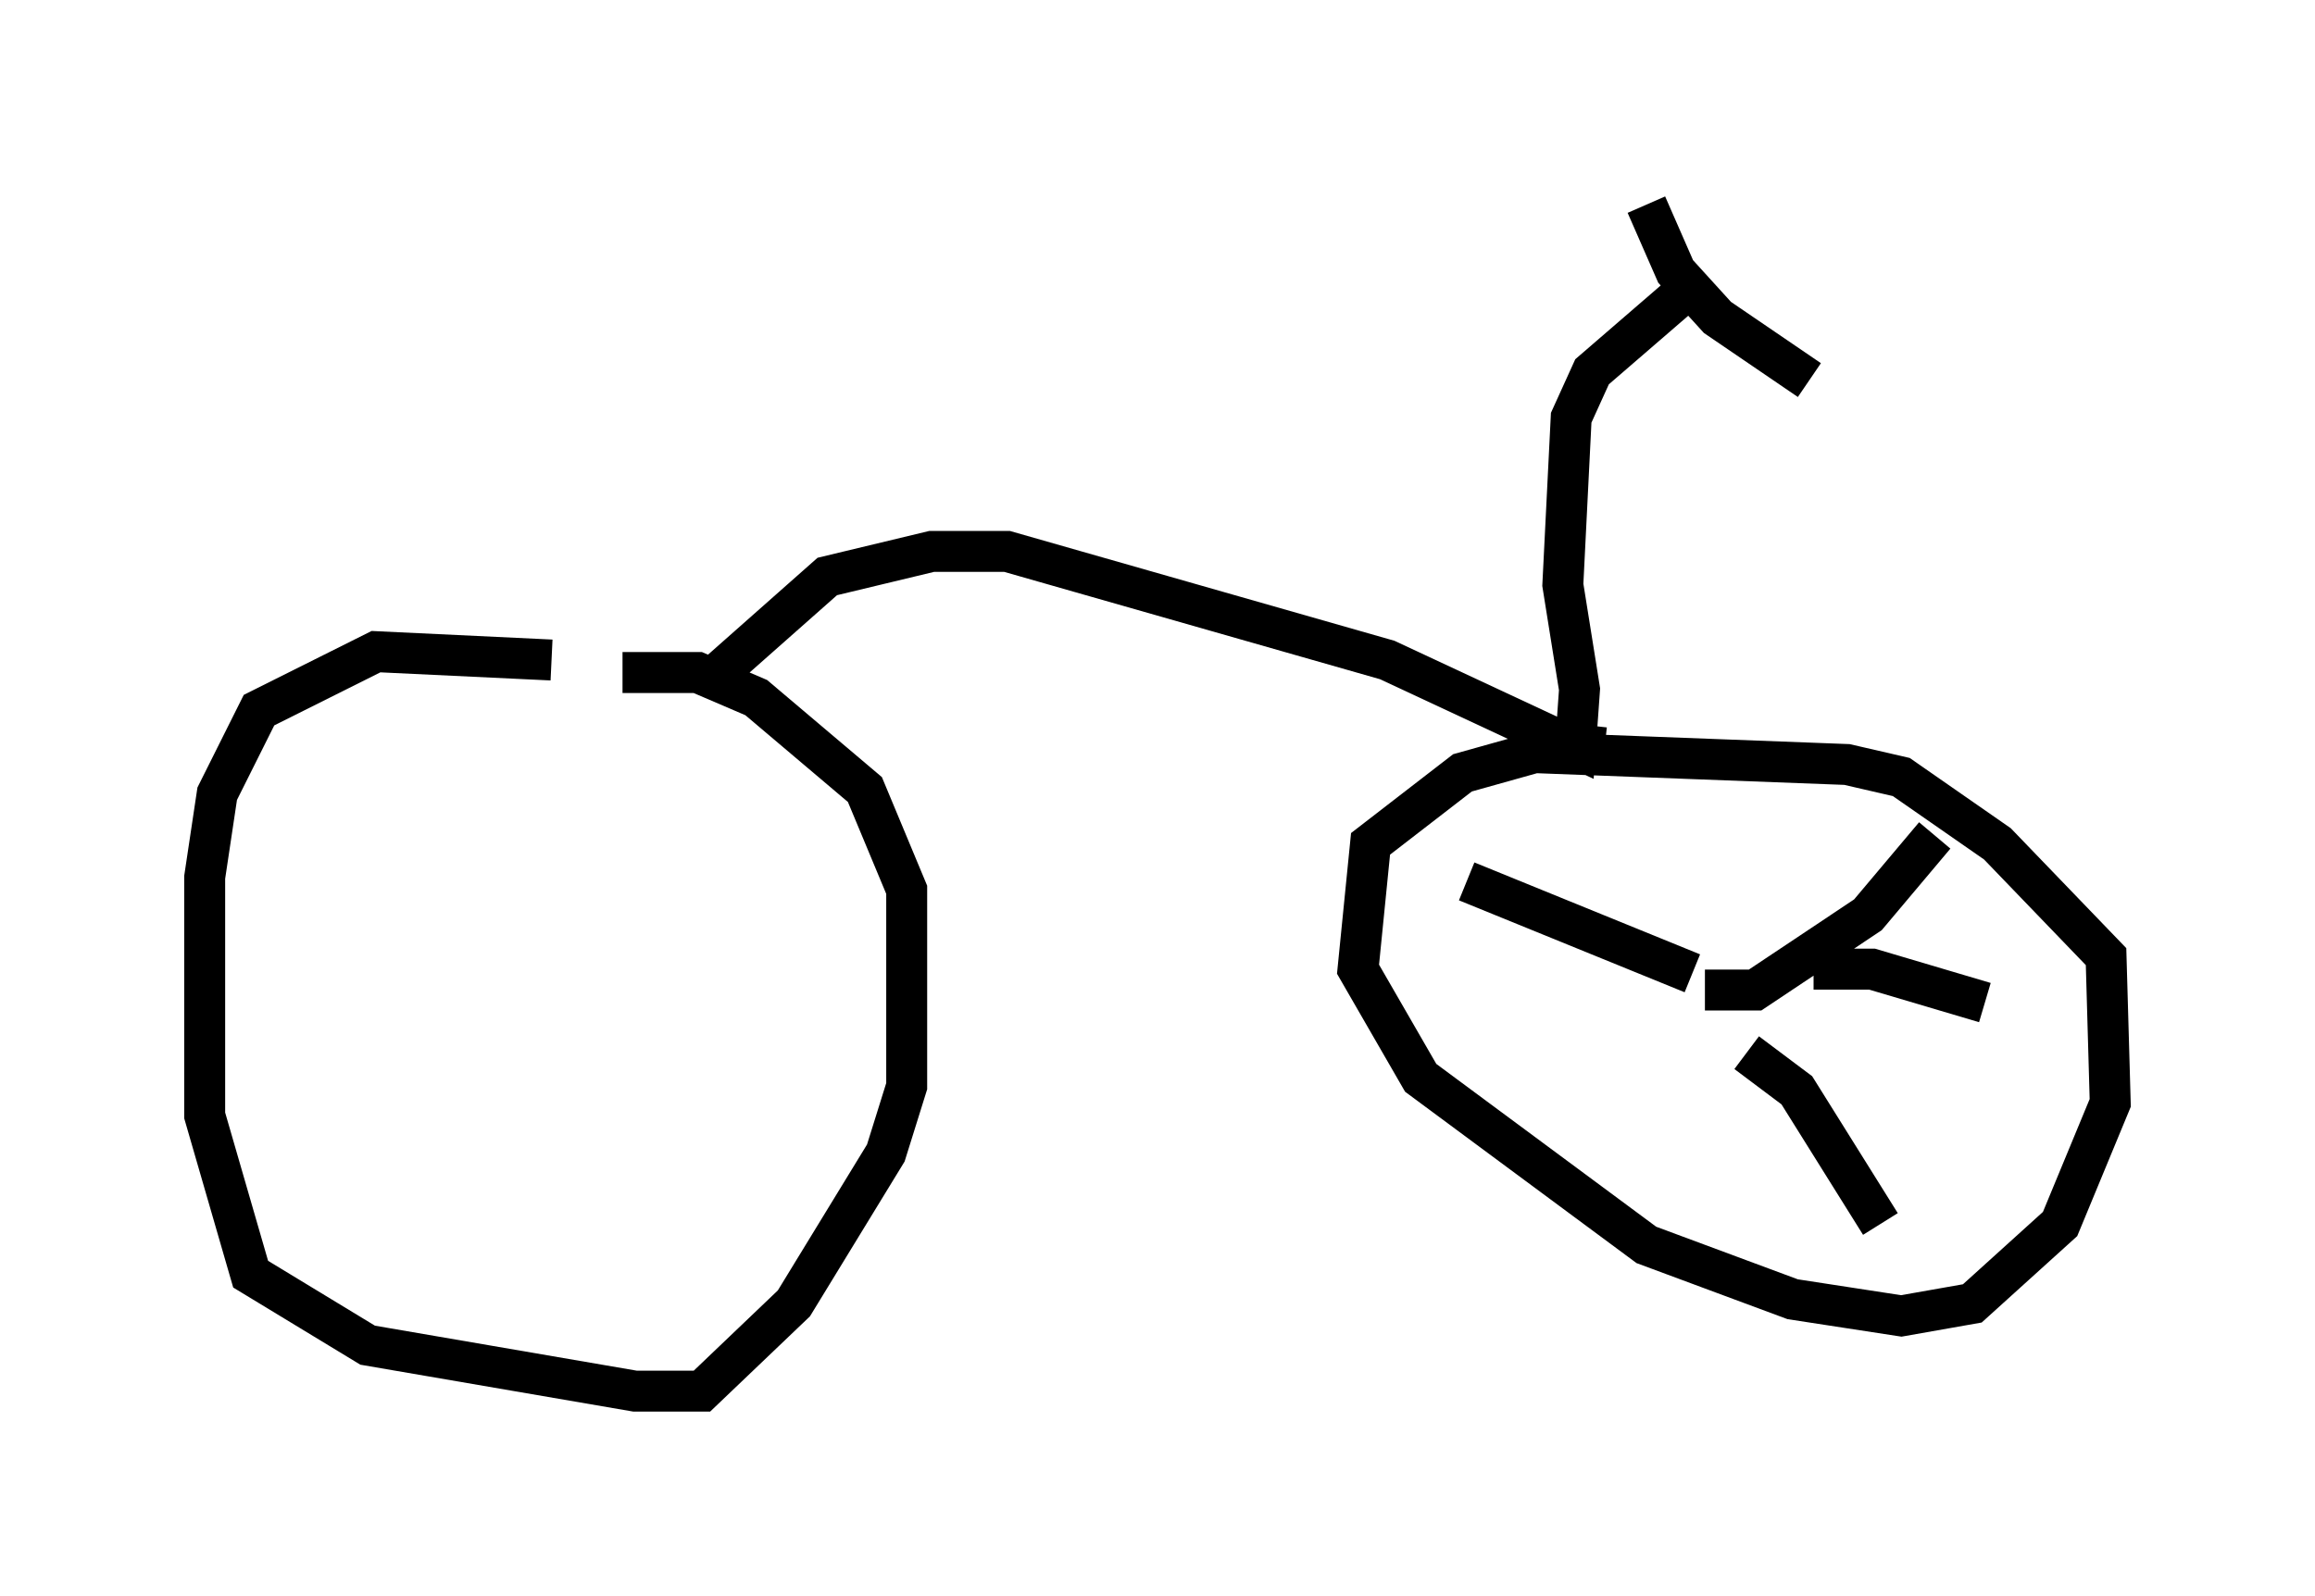 <?xml version="1.0" encoding="utf-8" ?>
<svg baseProfile="full" height="38.992" version="1.1" width="56.551" xmlns="http://www.w3.org/2000/svg" xmlns:ev="http://www.w3.org/2001/xml-events" xmlns:xlink="http://www.w3.org/1999/xlink"><defs /><rect fill="white" height="38.992" width="56.551" x="0" y="0" /><path d="M16.229, 16.944 m-2.756, -0.817 l-4.288, -0.204 -2.858, 1.429 l-1.021, 2.042 -0.306, 2.042 l0.0, 5.819 1.123, 3.879 l2.858, 1.735 6.533, 1.123 l1.633, 0.0 2.246, -2.144 l2.246, -3.675 0.51, -1.633 l0.0, -4.798 -1.021, -2.45 l-2.654, -2.246 -1.429, -0.613 l-1.838, 0.0 m23.99, 1.838 l-0.919, -0.102 -2.552, 0.715 l-2.246, 1.735 -0.306, 3.063 l1.531, 2.654 5.513, 4.083 l3.573, 1.327 2.654, 0.408 l1.735, -0.306 2.144, -1.94 l1.225, -2.96 -0.102, -3.573 l-2.654, -2.756 -2.348, -1.633 l-1.327, -0.306 -8.065, -0.306 m-19.498, -1.94 l2.654, -2.348 2.552, -0.613 l1.838, 0.0 9.29, 2.654 l4.594, 2.144 0.102, -1.429 l-0.408, -2.552 0.204, -4.083 l0.51, -1.123 2.246, -1.94 m-0.919, -2.144 l0.715, 1.633 1.021, 1.123 l2.246, 1.531 m-2.552, 14.904 l1.225, 0.0 2.756, -1.838 l1.633, -1.94 m-5.921, 3.369 l-5.513, -2.246 m6.84, 4.185 l1.225, 0.919 2.042, 3.267 m-1.633, -6.227 l1.429, 0.0 2.756, 0.817 " fill="none" stroke="black" stroke-width="1" /></svg>